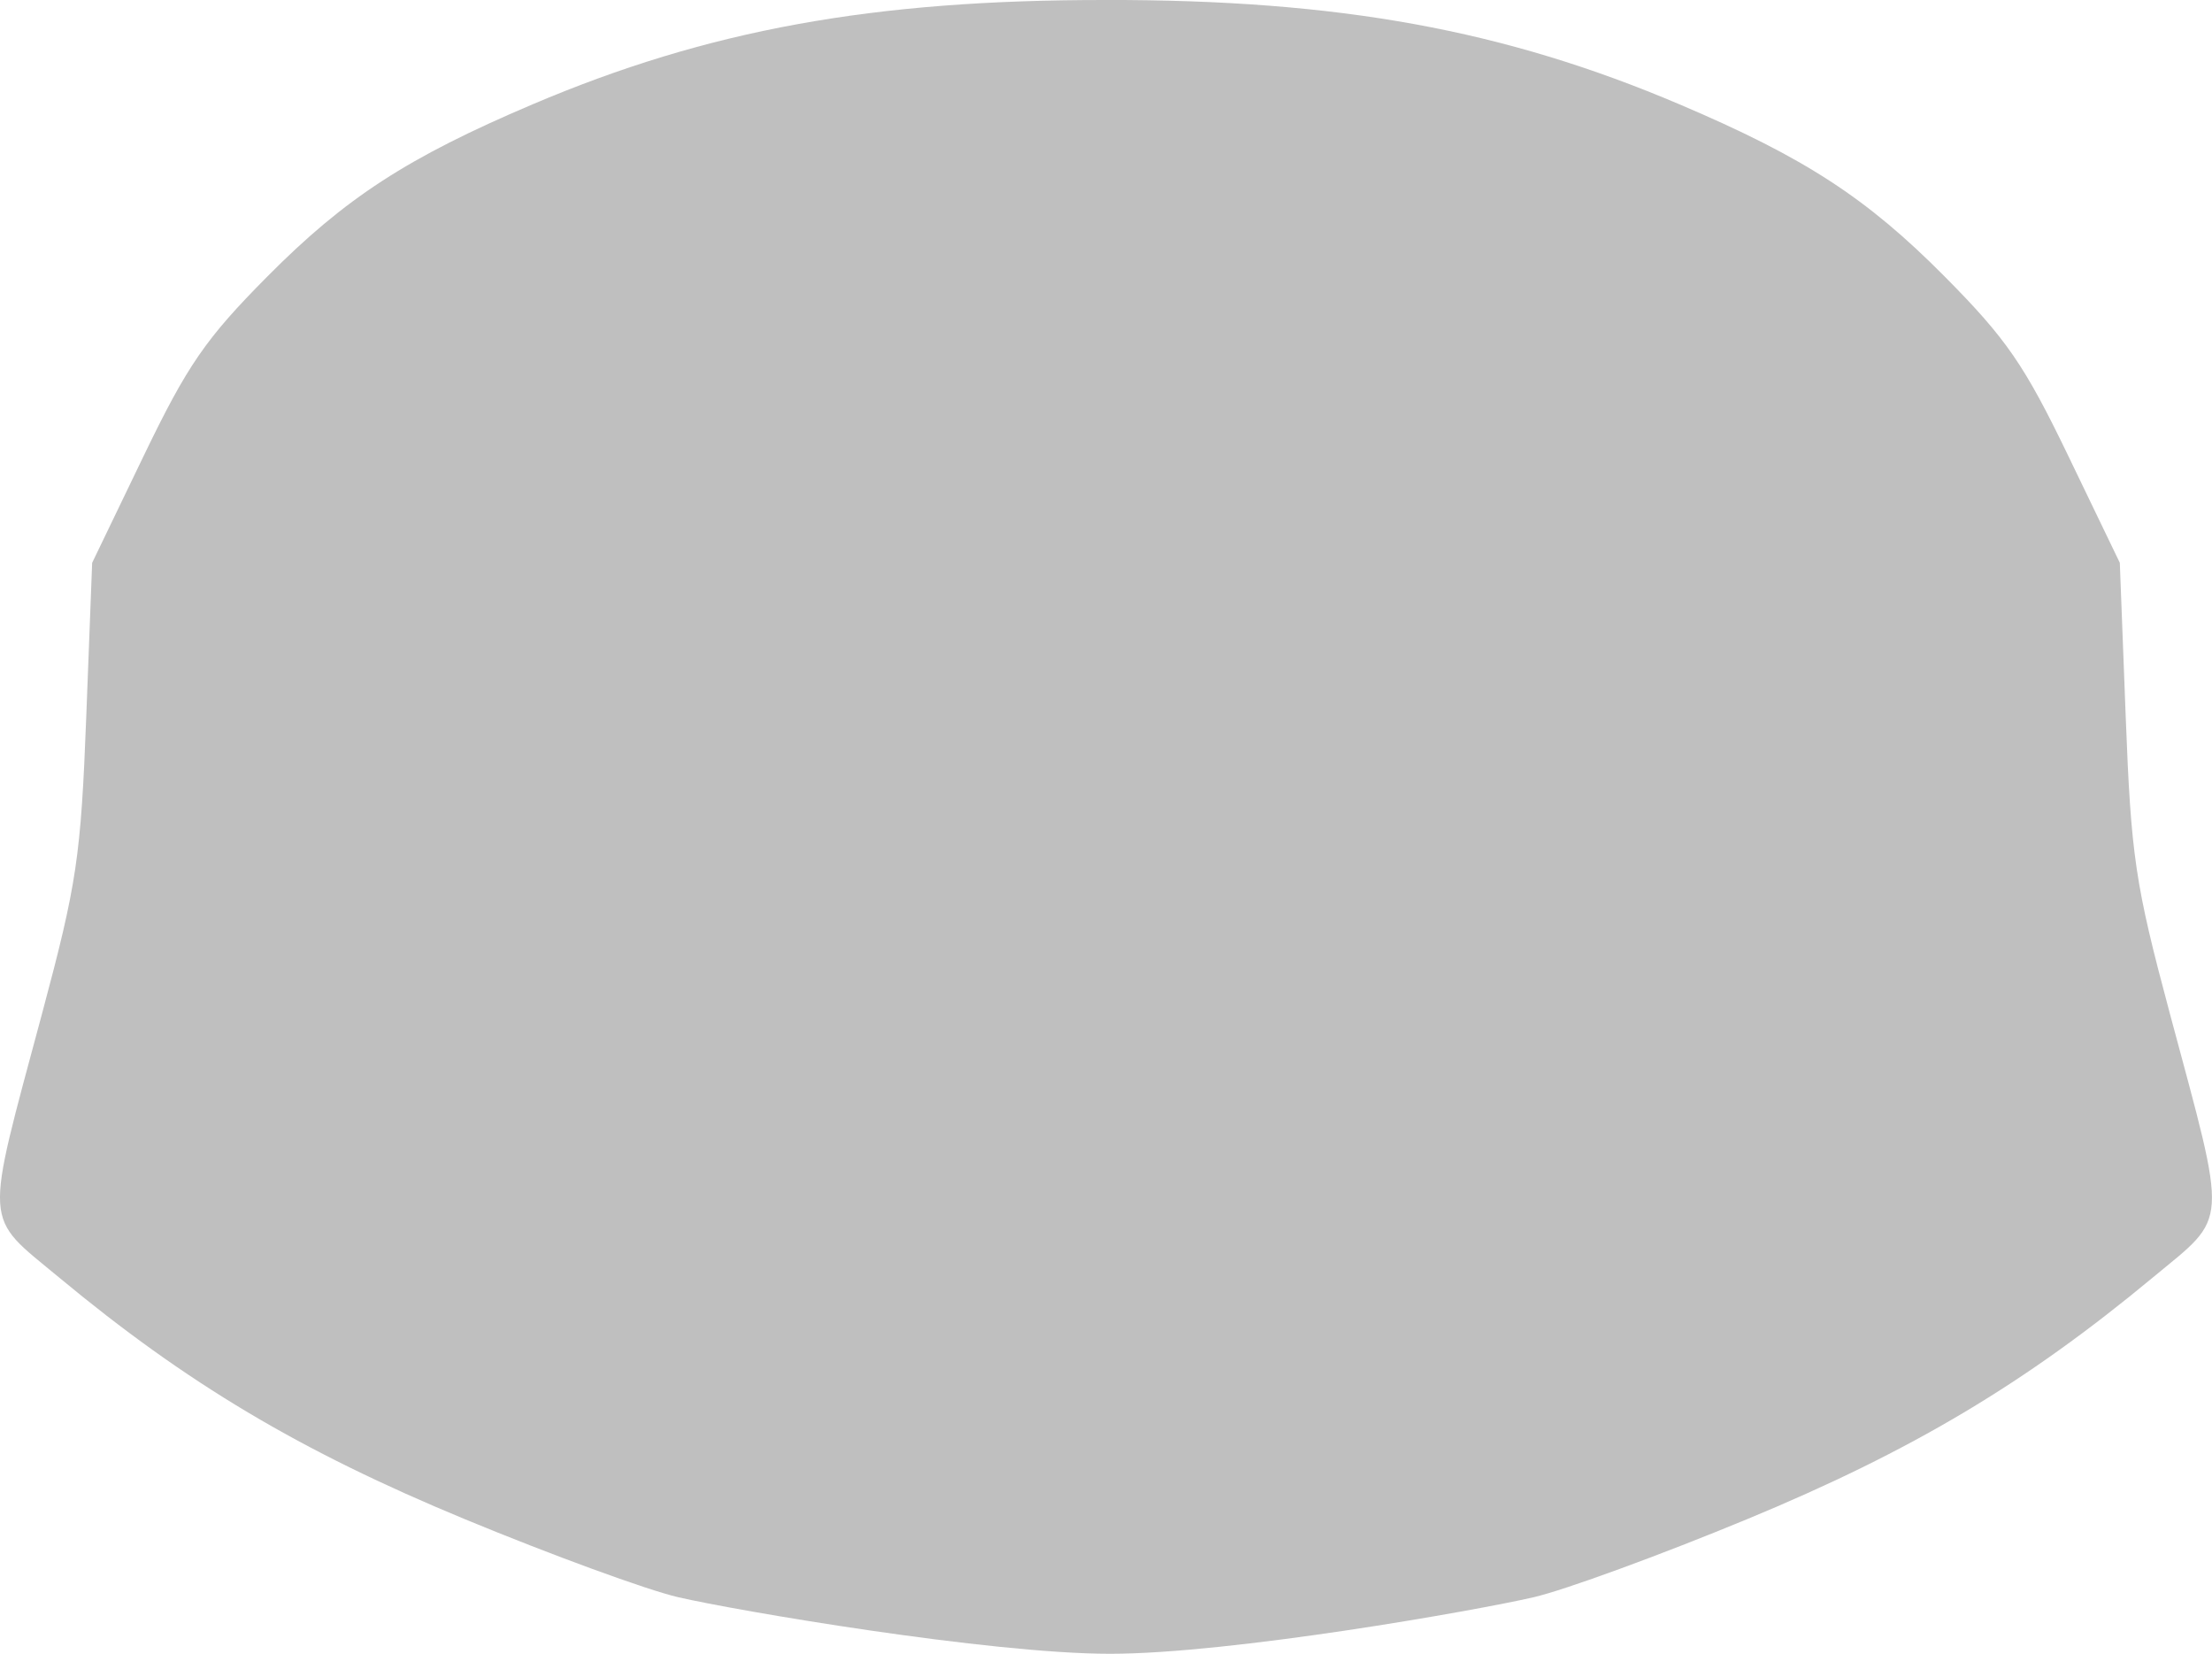 <?xml version="1.0" encoding="UTF-8" standalone="no"?>
<!-- Created with Inkscape (http://www.inkscape.org/) -->

<svg
   xmlns:dc="http://purl.org/dc/elements/1.1/"
   xmlns:cc="http://creativecommons.org/ns#"
   xmlns:rdf="http://www.w3.org/1999/02/22-rdf-syntax-ns#"
   xmlns:svg="http://www.w3.org/2000/svg"
   xmlns="http://www.w3.org/2000/svg"
   xmlns:sodipodi="http://sodipodi.sourceforge.net/DTD/sodipodi-0.dtd"
   xmlns:inkscape="http://www.inkscape.org/namespaces/inkscape"
   inkscape:version="0.92.4 (5da689c313, 2019-01-14)"
   sodipodi:docname="Front.svg"
   id="svg8"
   version="1.1"
   viewBox="0 0 70.879 52.981"
   height="52.981mm"
   width="70.879mm">
  <defs
     id="defs2">
    <inkscape:path-effect
       effect="powerstroke"
       id="path-effect2126"
       is_visible="true"
       offset_points="1,0.132"
       sort_points="true"
       interpolator_type="CubicBezierJohan"
       interpolator_beta="0.2"
       start_linecap_type="zerowidth"
       linejoin_type="extrp_arc"
       miter_limit="4"
       end_linecap_type="zerowidth" />
    <marker
       inkscape:stockid="Arrow1Lstart"
       orient="auto"
       refY="0"
       refX="0"
       id="Arrow1Lstart"
       style="overflow:visible"
       inkscape:isstock="true">
      <path
         id="path5352"
         d="M 0,0 5,-5 -12.5,0 5,5 Z"
         style="fill:#000000;fill-opacity:1;fill-rule:evenodd;stroke:#000000;stroke-width:1pt;stroke-opacity:1"
         transform="matrix(0.8,0,0,0.8,10,0)"
         inkscape:connector-curvature="0" />
    </marker>
  </defs>
  <sodipodi:namedview
     id="base"
     pagecolor="#ffffff"
     bordercolor="#666666"
     borderopacity="1.0"
     inkscape:pageopacity="0.0"
     inkscape:pageshadow="2"
     inkscape:zoom="2"
     inkscape:cx="119.64818"
     inkscape:cy="108.14918"
     inkscape:document-units="mm"
     inkscape:current-layer="layer1"
     showgrid="false"
     inkscape:window-width="1920"
     inkscape:window-height="1007"
     inkscape:window-x="0"
     inkscape:window-y="0"
     inkscape:window-maximized="1"
     showguides="false"
     inkscape:snap-others="false" />
  <g
     inkscape:label="Layer 1"
     inkscape:groupmode="layer"
     id="layer1"
     transform="translate(63.872,-61.981)">
    <path
       style="fill:#bfbfbf;fill-opacity:1;stroke-width:0.301"
       d="m -28.433,61.981 c -7.468,-0.007 -12.761,0.956 -18.38,3.345 -4.003,1.702 -5.992,2.993 -8.494,5.515 -1.979,1.994 -2.558,2.834 -3.965,5.753 l -1.647,3.418 -0.189,4.931 c -0.172,4.485 -0.3,5.344 -1.411,9.491 -1.87,6.974 -1.903,6.445 0.537,8.471 4.087,3.393 7.723,5.559 12.996,7.742 2.77,1.147 5.849,2.273 6.843,2.503 1.869,0.433 9.969,1.813 13.839,1.813 3.87,4.9e-4 11.711,-1.38 13.58,-1.813 0.994,-0.23 4.074,-1.356 6.843,-2.503 5.273,-2.183 8.909,-4.349 12.996,-7.742 2.441,-2.026 2.407,-1.497 0.537,-8.471 C 4.541,90.286 4.414,89.427 4.242,84.942 L 4.053,80.011 2.405,76.593 C 0.998,73.675 0.419,72.834 -1.559,70.84 c -2.502,-2.522 -4.491,-3.813 -8.494,-5.515 -5.618,-2.389 -10.912,-3.352 -18.38,-3.345 z"
       id="path4592-5"
       inkscape:connector-curvature="0" />
  </g>
</svg>
